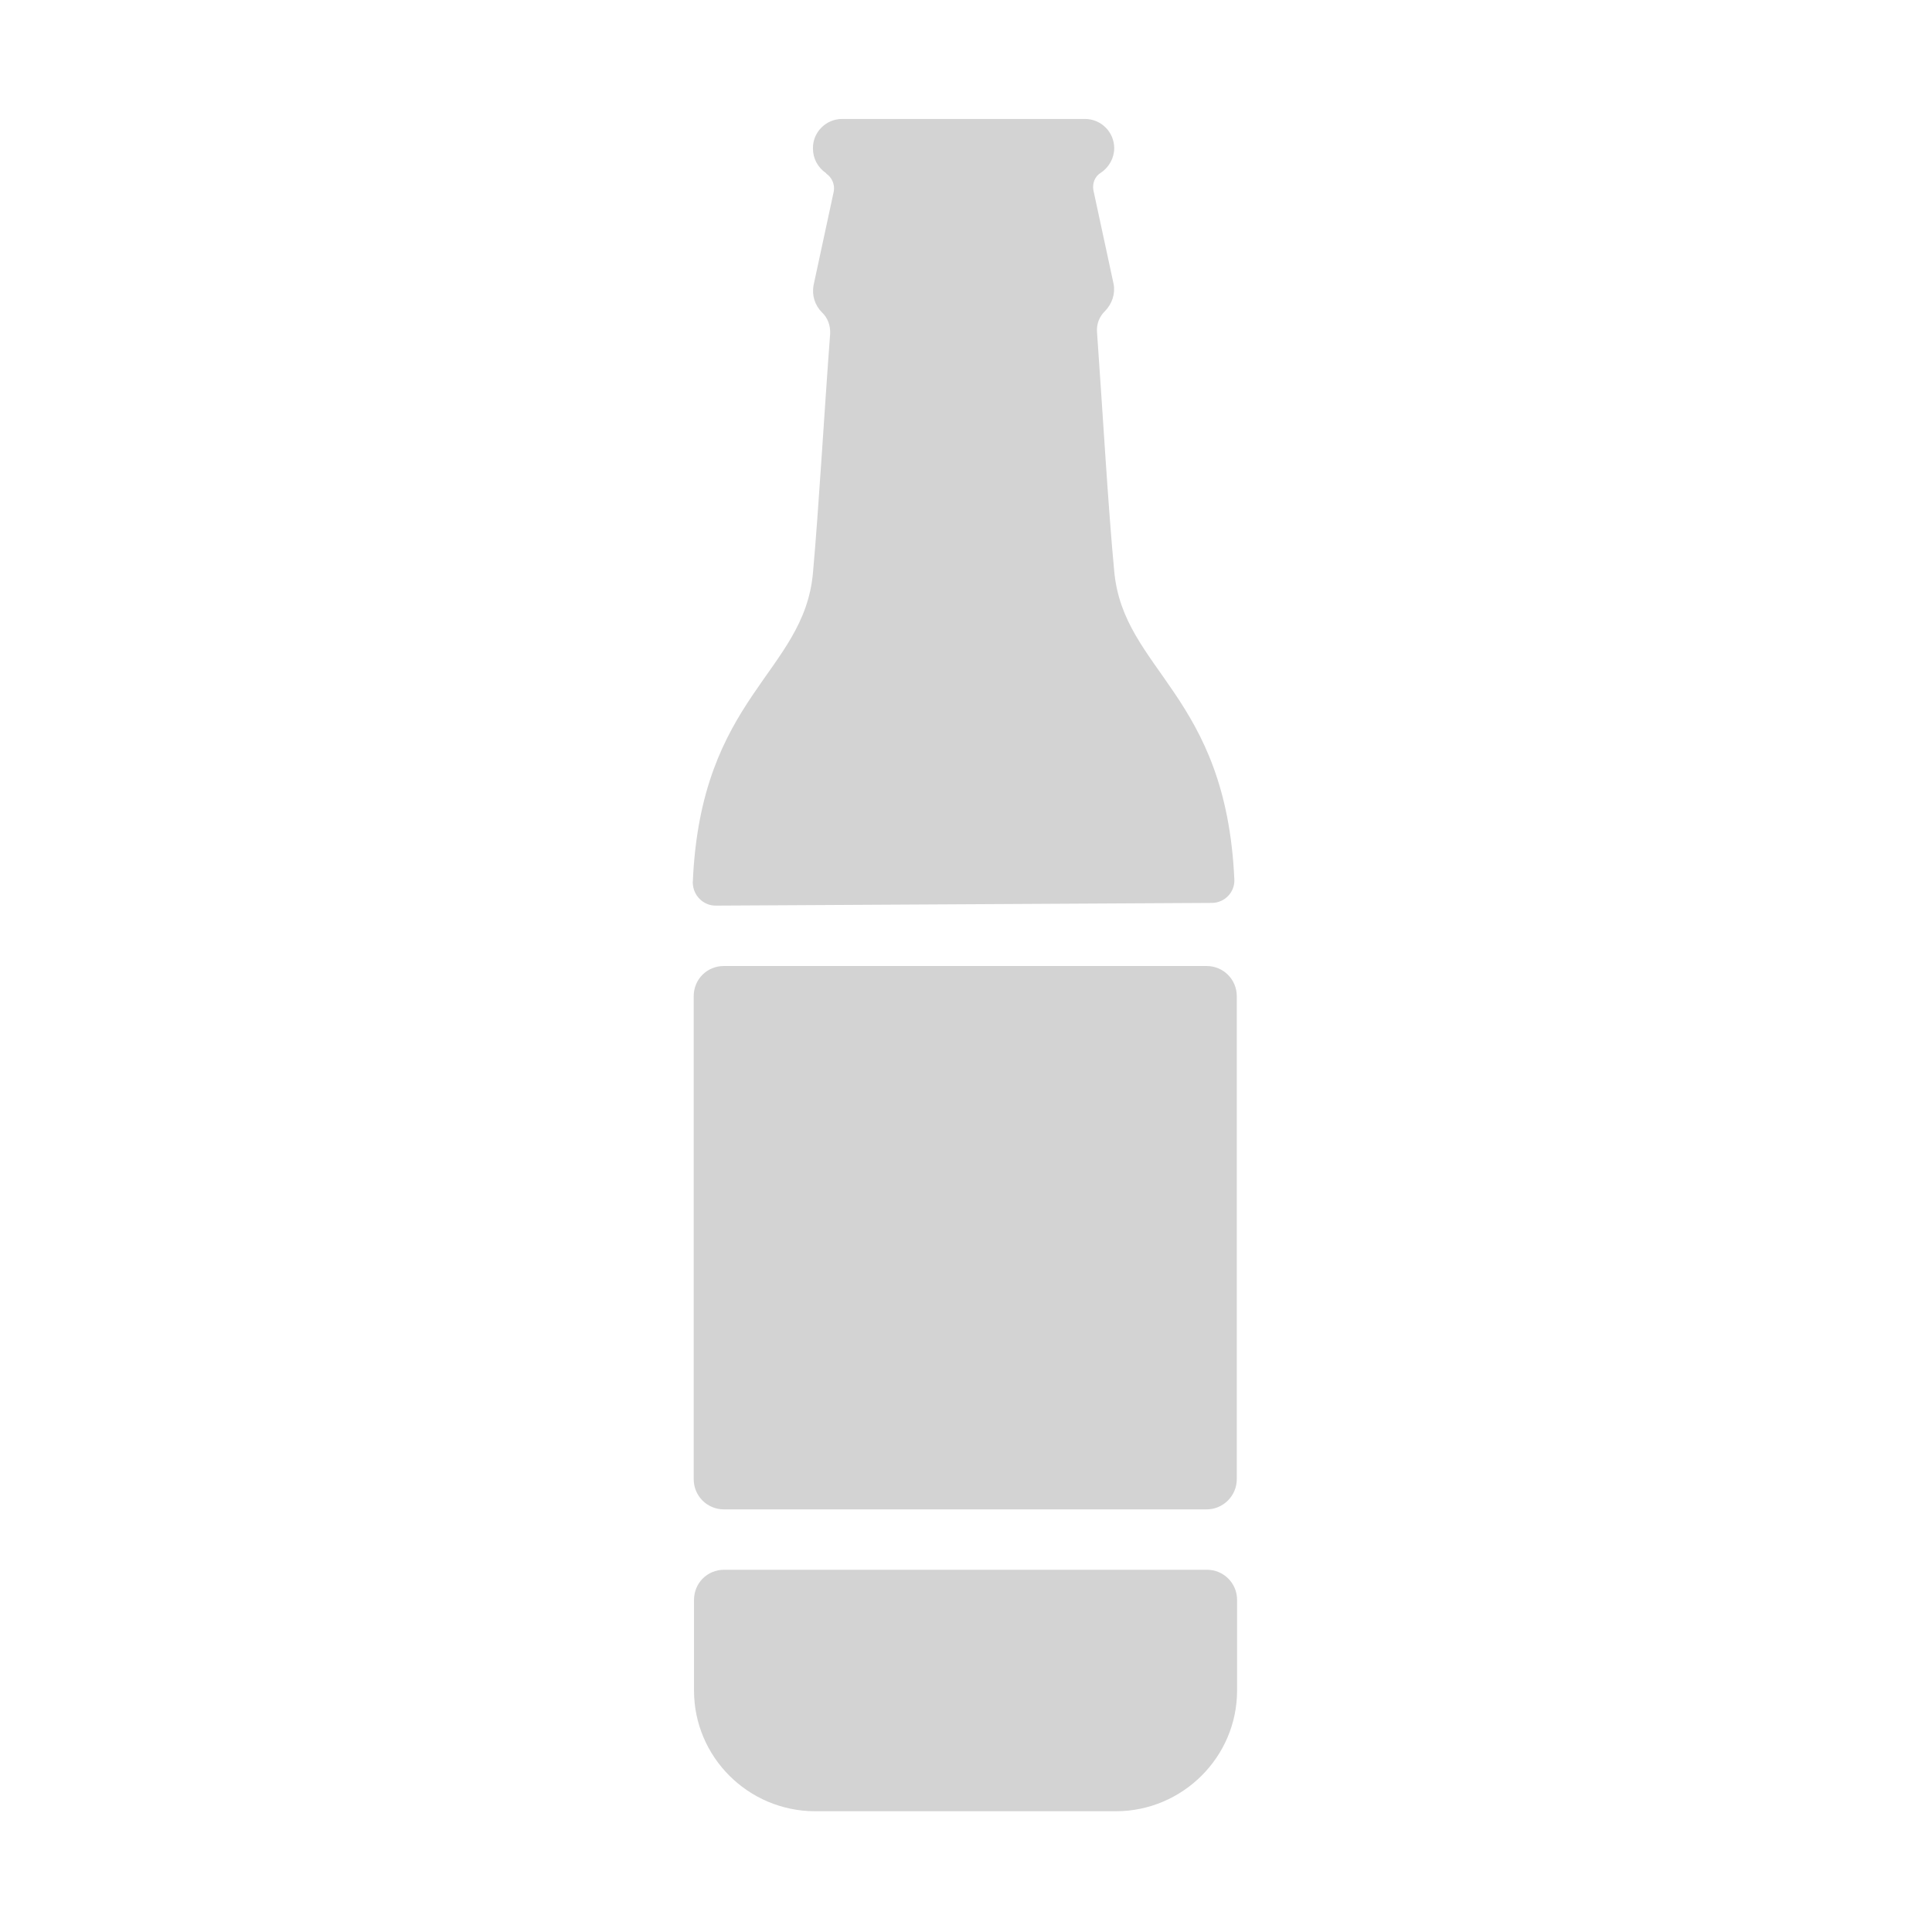 <svg xmlns="http://www.w3.org/2000/svg" viewBox="0 0 64 64">
  <path fill-rule="evenodd" d="M36.99 60h-10v0c-2.21-.01-4-1.8-4-4v-3 0c0-.56.44-1 1-1h15.99v0c.55 0 1 .44 1 1v3h0c0 2.2-1.8 3.99-4 4Zm2.99-10h-16v0c-.56 0-1-.45-1-1V33v0c0-.56.44-1 1-1h15.99v0c.55 0 1 .44 1 1v16 0c0 .55-.45 1-1 1ZM23.71 30v0c-.42 0-.75-.34-.76-.75 -.01-.01 0-.02 0-.03 .26-6.16 3.68-6.92 3.98-10.24 .19-2.1.37-5.26.57-7.93v0c.01-.27-.08-.52-.27-.7v0 0c-.24-.24-.34-.57-.28-.9l.67-3.11h0c.04-.23-.06-.46-.25-.59v0V5.74c-.28-.19-.44-.49-.44-.82v0 0c-.01-.54.43-.98.97-.98h8.04v0c.53 0 .97.43.97.97v0 0c0 .32-.17.63-.44.81v0 0c-.2.12-.29.35-.25.58l.67 3.11v0c.06.32-.05.65-.28.89v0 0c-.19.18-.29.43-.27.7 .19 2.67.37 5.82.57 7.92 .3 3.311 3.71 4.07 3.98 10.23v0c.01.41-.32.75-.73.76 -.01 0-.02 0-.03 0Z" fill="#D3D3D3"/>
</svg>